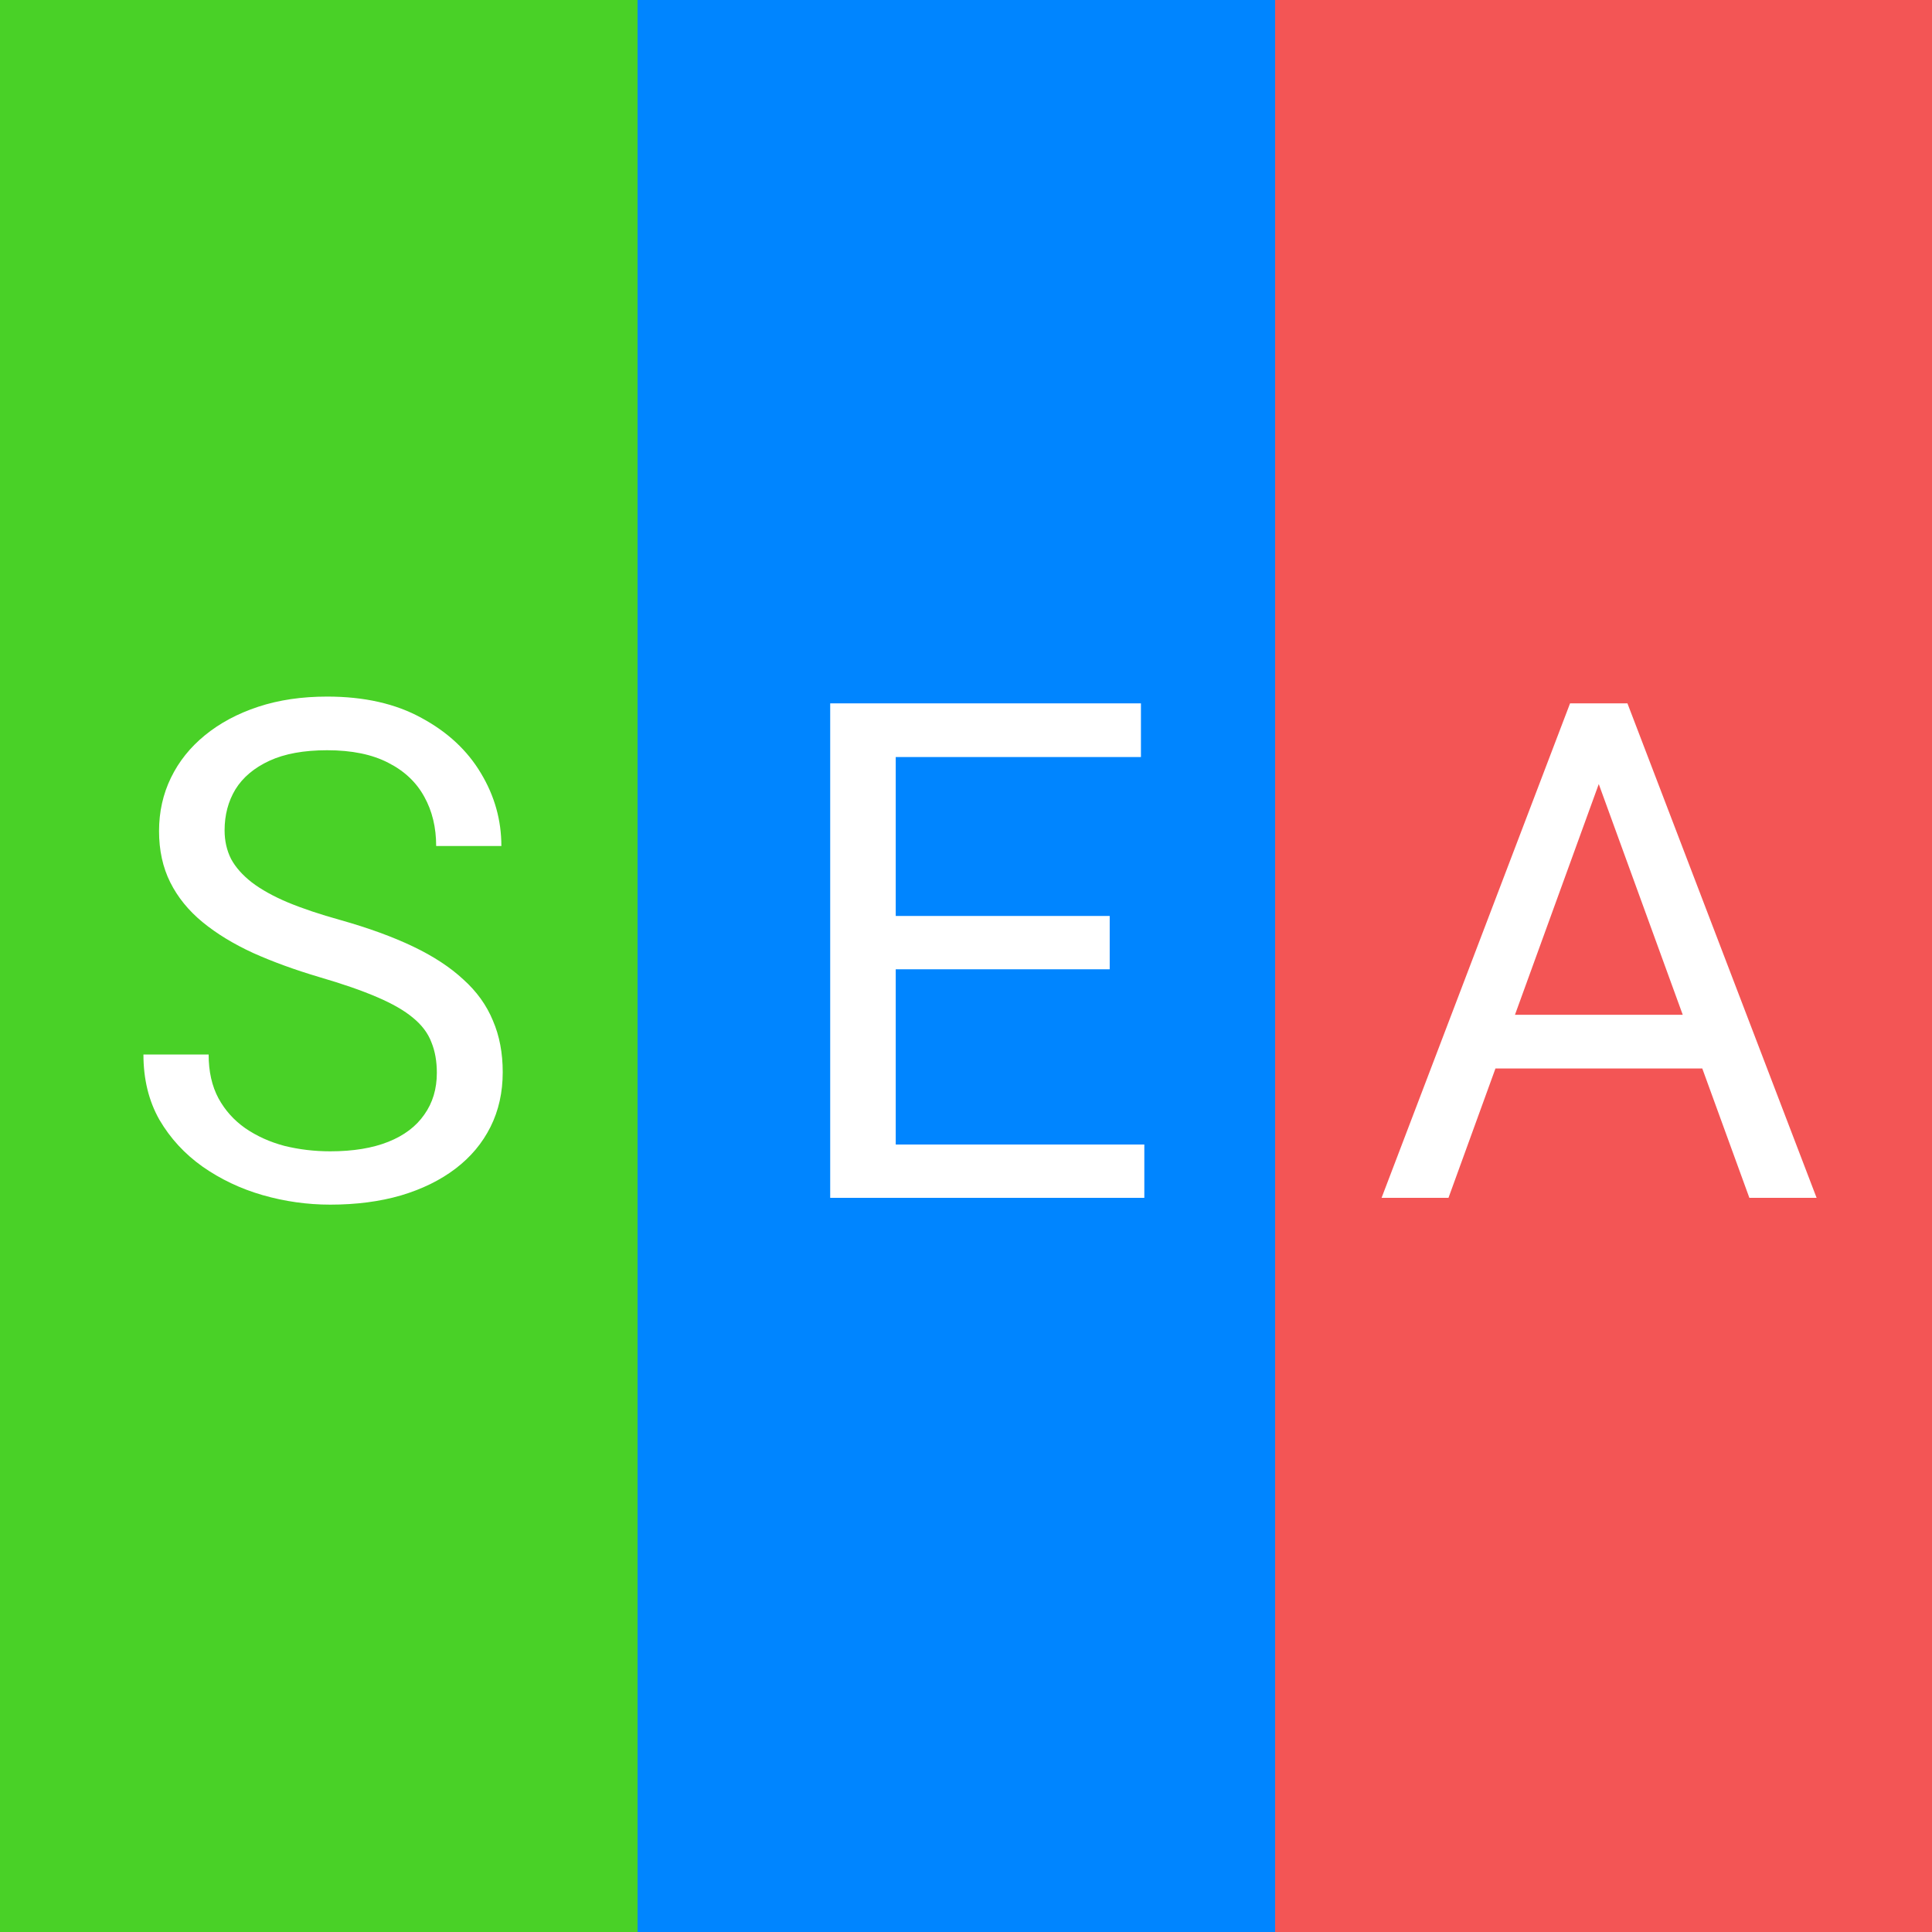 <svg width="100" height="100" viewBox="0 0 100 100" fill="none" xmlns="http://www.w3.org/2000/svg">
<path d="M0 0H100V100H0V0Z" fill="#C4C4C4"/>
<path d="M0 0H33.333V100H0V0Z" fill="#49D127"/>
<path d="M33 0H66.333V100H33V0Z" fill="#0085FF"/>
<path d="M66 0H100V100H66V0Z" fill="#F35555"/>
<path d="M22.611 55.531C22.611 54.934 22.518 54.406 22.33 53.949C22.154 53.48 21.838 53.059 21.381 52.684C20.936 52.309 20.314 51.951 19.518 51.611C18.732 51.272 17.736 50.926 16.529 50.574C15.264 50.199 14.121 49.783 13.102 49.326C12.082 48.857 11.209 48.324 10.482 47.727C9.756 47.129 9.199 46.443 8.812 45.67C8.426 44.897 8.232 44.012 8.232 43.016C8.232 42.02 8.438 41.1 8.848 40.256C9.258 39.412 9.844 38.68 10.605 38.059C11.379 37.426 12.299 36.934 13.365 36.582C14.432 36.23 15.621 36.055 16.934 36.055C18.855 36.055 20.484 36.424 21.82 37.162C23.168 37.889 24.193 38.844 24.896 40.027C25.6 41.199 25.951 42.453 25.951 43.789H22.576C22.576 42.828 22.371 41.978 21.961 41.24C21.551 40.49 20.93 39.904 20.098 39.482C19.266 39.049 18.211 38.832 16.934 38.832C15.727 38.832 14.73 39.014 13.945 39.377C13.16 39.74 12.574 40.232 12.188 40.853C11.812 41.475 11.625 42.184 11.625 42.98C11.625 43.52 11.736 44.012 11.959 44.457C12.193 44.891 12.551 45.295 13.031 45.67C13.523 46.045 14.145 46.391 14.895 46.707C15.656 47.023 16.564 47.328 17.619 47.621C19.072 48.031 20.326 48.488 21.381 48.992C22.436 49.496 23.303 50.065 23.982 50.697C24.674 51.318 25.184 52.027 25.512 52.824C25.852 53.609 26.021 54.5 26.021 55.496C26.021 56.539 25.811 57.482 25.389 58.326C24.967 59.17 24.363 59.891 23.578 60.488C22.793 61.086 21.85 61.549 20.748 61.877C19.658 62.193 18.439 62.352 17.092 62.352C15.908 62.352 14.742 62.188 13.594 61.859C12.457 61.531 11.42 61.039 10.482 60.383C9.557 59.727 8.812 58.918 8.25 57.957C7.699 56.984 7.424 55.859 7.424 54.582H10.799C10.799 55.461 10.969 56.217 11.309 56.85C11.648 57.471 12.111 57.986 12.697 58.397C13.295 58.807 13.969 59.111 14.719 59.31C15.48 59.498 16.271 59.592 17.092 59.592C18.275 59.592 19.277 59.428 20.098 59.1C20.918 58.772 21.539 58.303 21.961 57.693C22.395 57.084 22.611 56.363 22.611 55.531Z" fill="white"/>
<path d="M59.23 59.24V62H45.678V59.24H59.23ZM46.363 36.406V62H42.971V36.406H46.363ZM57.438 47.41V50.17H45.678V47.41H57.438ZM59.055 36.406V39.184H45.678V36.406H59.055Z" fill="white"/>
<path d="M83.445 38.674L74.973 62H71.51L81.266 36.406H83.498L83.445 38.674ZM90.547 62L82.057 38.674L82.004 36.406H84.236L94.027 62H90.547ZM90.107 52.525V55.303H75.728V52.525H90.107Z" fill="white"/>
</svg>
